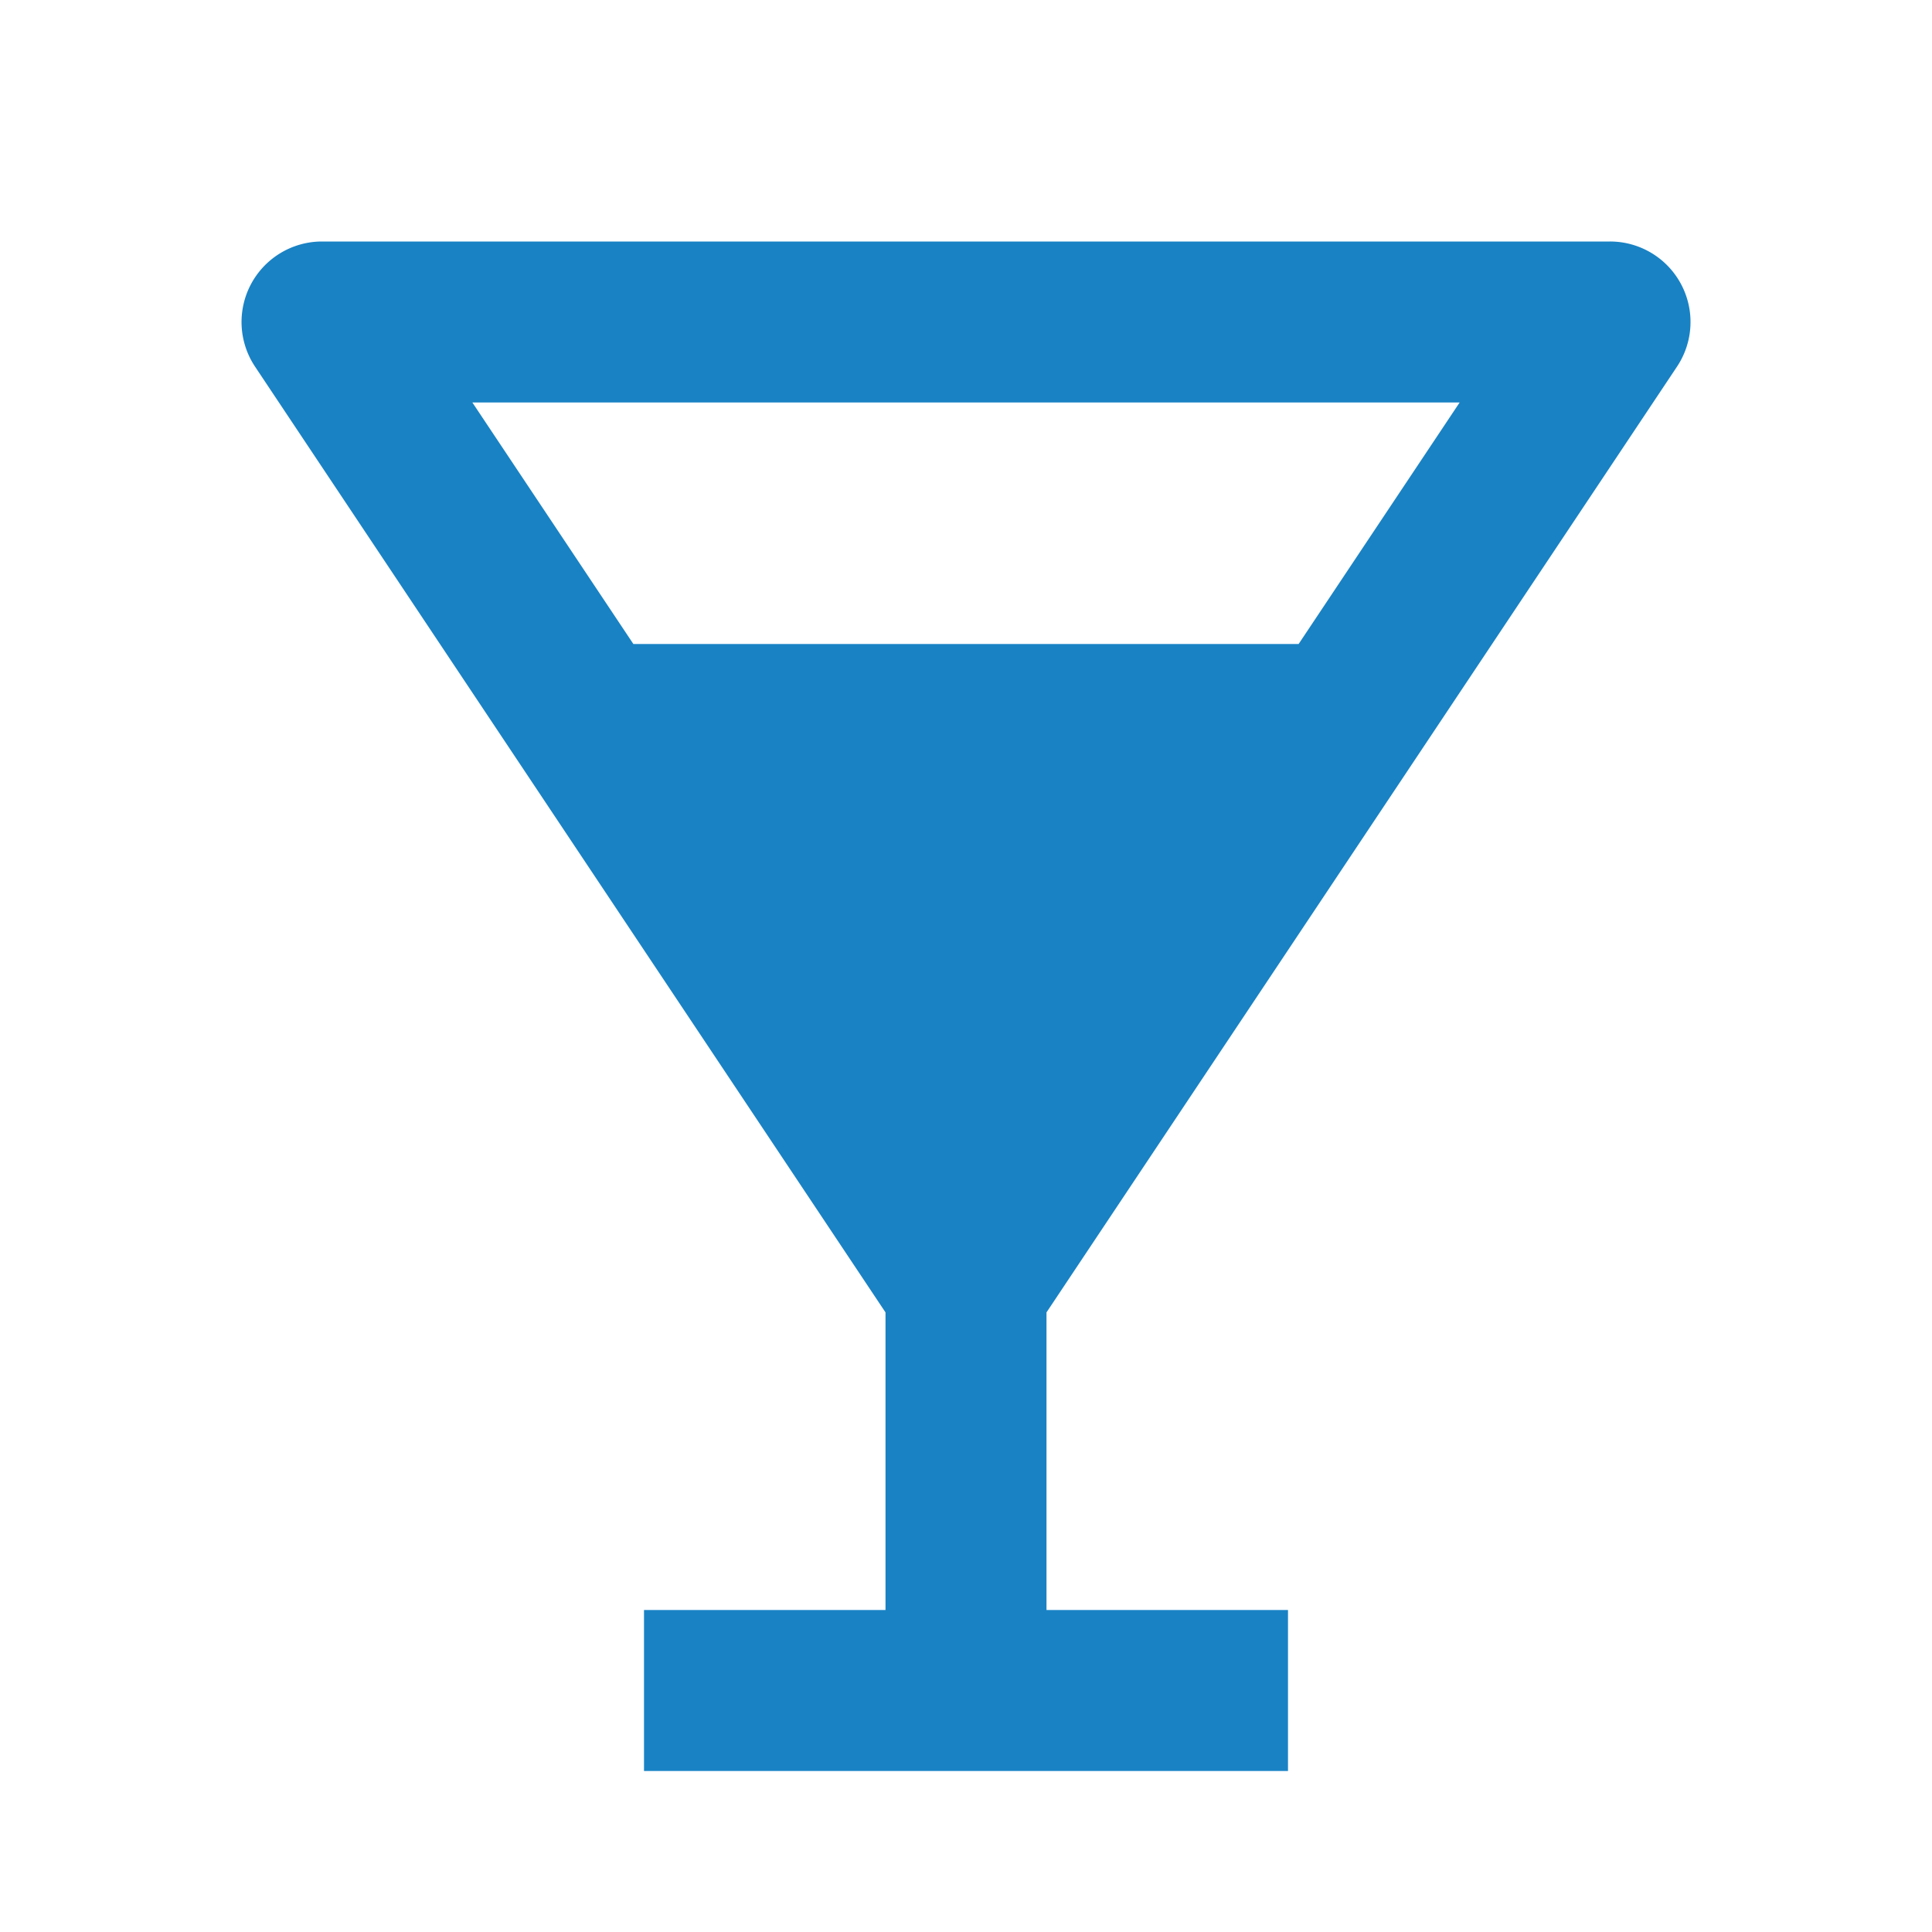 <svg xmlns='http://www.w3.org/2000/svg'  viewBox='0 0 24 24' fill='#1982c4' width='240' height='240'><path d="M20.832 4.555A1 1 0 0 0 20 3H4a1 1 0 0 0-.832 1.554L11 16.303V20H8v2h8v-2h-3v-3.697l7.832-11.748zm-2.7.445-2 3H7.868l-2-3h12.264z"></path></svg>